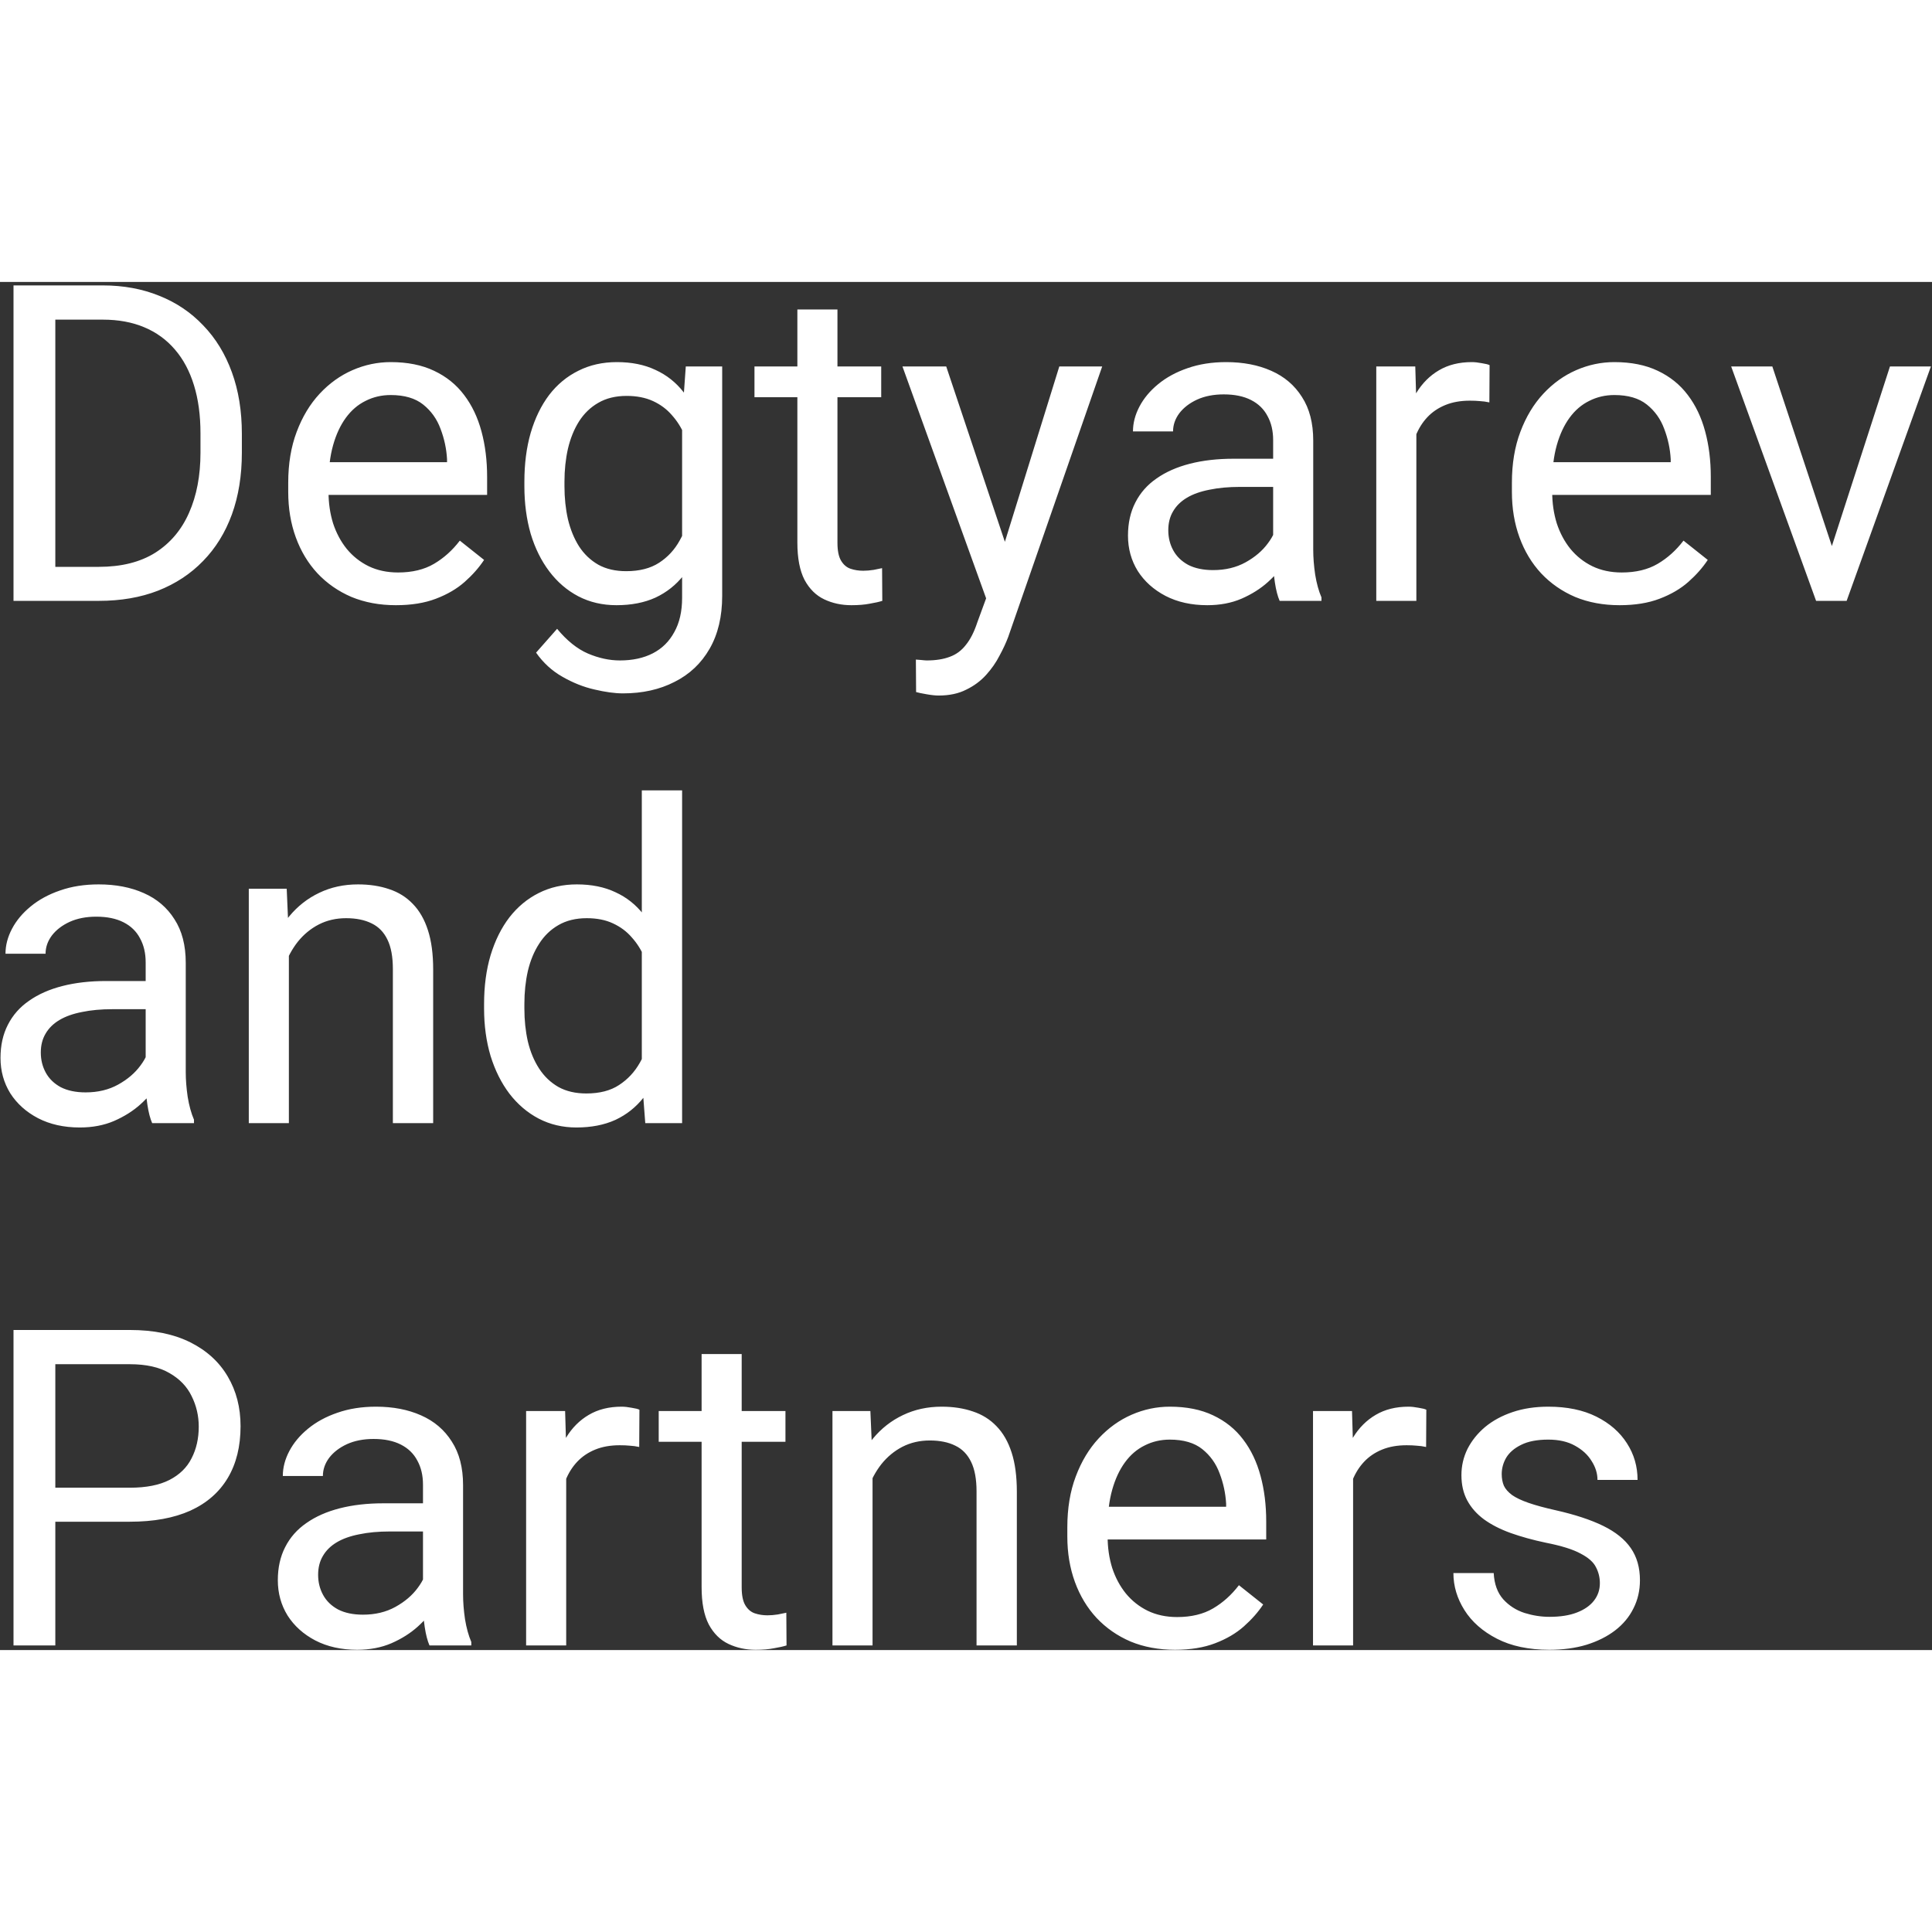 <svg width="80" height="80" viewBox="0 0 418 296" fill="none" xmlns="http://www.w3.org/2000/svg">
<rect x="0" y="0" width="418" height="296" fill="#333333" stroke="none"/>
<path d="M21.391 69H7.141L7.234 61.641H21.391C26.266 61.641 30.328 60.625 33.578 58.594C36.828 56.531 39.266 53.656 40.891 49.969C42.547 46.25 43.375 41.906 43.375 36.938V32.766C43.375 28.859 42.906 25.391 41.969 22.359C41.031 19.297 39.656 16.719 37.844 14.625C36.031 12.5 33.812 10.891 31.188 9.797C28.594 8.703 25.609 8.156 22.234 8.156H6.859V0.75H22.234C26.703 0.75 30.781 1.5 34.469 3C38.156 4.469 41.328 6.609 43.984 9.422C46.672 12.203 48.734 15.578 50.172 19.547C51.609 23.484 52.328 27.922 52.328 32.859V36.938C52.328 41.875 51.609 46.328 50.172 50.297C48.734 54.234 46.656 57.594 43.938 60.375C41.25 63.156 38 65.297 34.188 66.797C30.406 68.266 26.141 69 21.391 69ZM11.969 0.75V69H2.922V0.75H11.969ZM85.656 69.938C82.125 69.938 78.922 69.344 76.047 68.156C73.203 66.938 70.75 65.234 68.688 63.047C66.656 60.859 65.094 58.266 64 55.266C62.906 52.266 62.359 48.984 62.359 45.422V43.453C62.359 39.328 62.969 35.656 64.188 32.438C65.406 29.188 67.062 26.438 69.156 24.188C71.25 21.938 73.625 20.234 76.281 19.078C78.938 17.922 81.688 17.344 84.531 17.344C88.156 17.344 91.281 17.969 93.906 19.219C96.562 20.469 98.734 22.219 100.422 24.469C102.109 26.688 103.359 29.312 104.172 32.344C104.984 35.344 105.391 38.625 105.391 42.188V46.078H67.516V39H96.719V38.344C96.594 36.094 96.125 33.906 95.312 31.781C94.531 29.656 93.281 27.906 91.562 26.531C89.844 25.156 87.5 24.469 84.531 24.469C82.562 24.469 80.75 24.891 79.094 25.734C77.438 26.547 76.016 27.766 74.828 29.391C73.641 31.016 72.719 33 72.062 35.344C71.406 37.688 71.078 40.391 71.078 43.453V45.422C71.078 47.828 71.406 50.094 72.062 52.219C72.75 54.312 73.734 56.156 75.016 57.75C76.328 59.344 77.906 60.594 79.75 61.5C81.625 62.406 83.75 62.859 86.125 62.859C89.188 62.859 91.781 62.234 93.906 60.984C96.031 59.734 97.891 58.062 99.484 55.969L104.734 60.141C103.641 61.797 102.25 63.375 100.562 64.875C98.875 66.375 96.797 67.594 94.328 68.531C91.891 69.469 89 69.938 85.656 69.938ZM148.375 18.281H156.25V67.922C156.25 72.391 155.344 76.203 153.531 79.359C151.719 82.516 149.188 84.906 145.938 86.531C142.719 88.188 139 89.016 134.781 89.016C133.031 89.016 130.969 88.734 128.594 88.172C126.25 87.641 123.938 86.719 121.656 85.406C119.406 84.125 117.516 82.391 115.984 80.203L120.531 75.047C122.656 77.609 124.875 79.391 127.188 80.391C129.531 81.391 131.844 81.891 134.125 81.891C136.875 81.891 139.25 81.375 141.25 80.344C143.25 79.312 144.797 77.781 145.891 75.75C147.016 73.75 147.578 71.281 147.578 68.344V29.438L148.375 18.281ZM113.453 44.203V43.219C113.453 39.344 113.906 35.828 114.812 32.672C115.75 29.484 117.078 26.75 118.797 24.469C120.547 22.188 122.656 20.438 125.125 19.219C127.594 17.969 130.375 17.344 133.469 17.344C136.656 17.344 139.438 17.906 141.812 19.031C144.219 20.125 146.25 21.734 147.906 23.859C149.594 25.953 150.922 28.484 151.891 31.453C152.859 34.422 153.531 37.781 153.906 41.531V45.844C153.562 49.562 152.891 52.906 151.891 55.875C150.922 58.844 149.594 61.375 147.906 63.469C146.25 65.562 144.219 67.172 141.812 68.297C139.406 69.391 136.594 69.938 133.375 69.938C130.344 69.938 127.594 69.297 125.125 68.016C122.688 66.734 120.594 64.938 118.844 62.625C117.094 60.312 115.75 57.594 114.812 54.469C113.906 51.312 113.453 47.891 113.453 44.203ZM122.125 43.219V44.203C122.125 46.734 122.375 49.109 122.875 51.328C123.406 53.547 124.203 55.5 125.266 57.188C126.359 58.875 127.75 60.203 129.438 61.172C131.125 62.109 133.141 62.578 135.484 62.578C138.359 62.578 140.734 61.969 142.609 60.75C144.484 59.531 145.969 57.922 147.062 55.922C148.188 53.922 149.062 51.75 149.688 49.406V38.109C149.344 36.391 148.812 34.734 148.094 33.141C147.406 31.516 146.5 30.078 145.375 28.828C144.281 27.547 142.922 26.531 141.297 25.781C139.672 25.031 137.766 24.656 135.578 24.656C133.203 24.656 131.156 25.156 129.438 26.156C127.75 27.125 126.359 28.469 125.266 30.188C124.203 31.875 123.406 33.844 122.875 36.094C122.375 38.312 122.125 40.688 122.125 43.219ZM190.656 18.281V24.938H163.234V18.281H190.656ZM172.516 5.953H181.188V56.438C181.188 58.156 181.453 59.453 181.984 60.328C182.516 61.203 183.203 61.781 184.047 62.062C184.891 62.344 185.797 62.484 186.766 62.484C187.484 62.484 188.234 62.422 189.016 62.297C189.828 62.141 190.438 62.016 190.844 61.922L190.891 69C190.203 69.219 189.297 69.422 188.172 69.609C187.078 69.828 185.75 69.938 184.188 69.938C182.062 69.938 180.109 69.516 178.328 68.672C176.547 67.828 175.125 66.422 174.062 64.453C173.031 62.453 172.516 59.766 172.516 56.391V5.953ZM215.078 63.75L229.188 18.281H238.469L218.125 76.828C217.656 78.078 217.031 79.422 216.25 80.859C215.5 82.328 214.531 83.719 213.344 85.031C212.156 86.344 210.719 87.406 209.031 88.219C207.375 89.062 205.391 89.484 203.078 89.484C202.391 89.484 201.516 89.391 200.453 89.203C199.391 89.016 198.641 88.859 198.203 88.734L198.156 81.703C198.406 81.734 198.797 81.766 199.328 81.797C199.891 81.859 200.281 81.891 200.5 81.891C202.469 81.891 204.141 81.625 205.516 81.094C206.891 80.594 208.047 79.734 208.984 78.516C209.953 77.328 210.781 75.688 211.469 73.594L215.078 63.75ZM204.719 18.281L217.891 57.656L220.141 66.797L213.906 69.984L195.25 18.281H204.719ZM275.453 60.328V34.219C275.453 32.219 275.047 30.484 274.234 29.016C273.453 27.516 272.266 26.359 270.672 25.547C269.078 24.734 267.109 24.328 264.766 24.328C262.578 24.328 260.656 24.703 259 25.453C257.375 26.203 256.094 27.188 255.156 28.406C254.25 29.625 253.797 30.938 253.797 32.344H245.125C245.125 30.531 245.594 28.734 246.531 26.953C247.469 25.172 248.812 23.562 250.562 22.125C252.344 20.656 254.469 19.5 256.938 18.656C259.438 17.781 262.219 17.344 265.281 17.344C268.969 17.344 272.219 17.969 275.031 19.219C277.875 20.469 280.094 22.359 281.688 24.891C283.312 27.391 284.125 30.531 284.125 34.312V57.938C284.125 59.625 284.266 61.422 284.547 63.328C284.859 65.234 285.312 66.875 285.906 68.25V69H276.859C276.422 68 276.078 66.672 275.828 65.016C275.578 63.328 275.453 61.766 275.453 60.328ZM276.953 38.25L277.047 44.344H268.281C265.812 44.344 263.609 44.547 261.672 44.953C259.734 45.328 258.109 45.906 256.797 46.688C255.484 47.469 254.484 48.453 253.797 49.641C253.109 50.797 252.766 52.156 252.766 53.719C252.766 55.312 253.125 56.766 253.844 58.078C254.562 59.391 255.641 60.438 257.078 61.219C258.547 61.969 260.344 62.344 262.469 62.344C265.125 62.344 267.469 61.781 269.5 60.656C271.531 59.531 273.141 58.156 274.328 56.531C275.547 54.906 276.203 53.328 276.297 51.797L280 55.969C279.781 57.281 279.188 58.734 278.219 60.328C277.25 61.922 275.953 63.453 274.328 64.922C272.734 66.359 270.828 67.562 268.609 68.531C266.422 69.469 263.953 69.938 261.203 69.938C257.766 69.938 254.75 69.266 252.156 67.922C249.594 66.578 247.594 64.781 246.156 62.531C244.75 60.25 244.047 57.703 244.047 54.891C244.047 52.172 244.578 49.781 245.641 47.719C246.703 45.625 248.234 43.891 250.234 42.516C252.234 41.109 254.641 40.047 257.453 39.328C260.266 38.609 263.406 38.25 266.875 38.25H276.953ZM306.438 26.25V69H297.766V18.281H306.203L306.438 26.25ZM322.281 18L322.234 26.062C321.516 25.906 320.828 25.812 320.172 25.781C319.547 25.719 318.828 25.688 318.016 25.688C316.016 25.688 314.25 26 312.719 26.625C311.188 27.25 309.891 28.125 308.828 29.25C307.766 30.375 306.922 31.719 306.297 33.281C305.703 34.812 305.312 36.5 305.125 38.344L302.688 39.75C302.688 36.688 302.984 33.812 303.578 31.125C304.203 28.438 305.156 26.062 306.438 24C307.719 21.906 309.344 20.281 311.312 19.125C313.312 17.938 315.688 17.344 318.438 17.344C319.062 17.344 319.781 17.422 320.594 17.578C321.406 17.703 321.969 17.844 322.281 18ZM350.406 69.938C346.875 69.938 343.672 69.344 340.797 68.156C337.953 66.938 335.5 65.234 333.438 63.047C331.406 60.859 329.844 58.266 328.75 55.266C327.656 52.266 327.109 48.984 327.109 45.422V43.453C327.109 39.328 327.719 35.656 328.938 32.438C330.156 29.188 331.812 26.438 333.906 24.188C336 21.938 338.375 20.234 341.031 19.078C343.688 17.922 346.438 17.344 349.281 17.344C352.906 17.344 356.031 17.969 358.656 19.219C361.312 20.469 363.484 22.219 365.172 24.469C366.859 26.688 368.109 29.312 368.922 32.344C369.734 35.344 370.141 38.625 370.141 42.188V46.078H332.266V39H361.469V38.344C361.344 36.094 360.875 33.906 360.062 31.781C359.281 29.656 358.031 27.906 356.312 26.531C354.594 25.156 352.25 24.469 349.281 24.469C347.312 24.469 345.5 24.891 343.844 25.734C342.188 26.547 340.766 27.766 339.578 29.391C338.391 31.016 337.469 33 336.812 35.344C336.156 37.688 335.828 40.391 335.828 43.453V45.422C335.828 47.828 336.156 50.094 336.812 52.219C337.5 54.312 338.484 56.156 339.766 57.75C341.078 59.344 342.656 60.594 344.5 61.5C346.375 62.406 348.5 62.859 350.875 62.859C353.938 62.859 356.531 62.234 358.656 60.984C360.781 59.734 362.641 58.062 364.234 55.969L369.484 60.141C368.391 61.797 367 63.375 365.312 64.875C363.625 66.375 361.547 67.594 359.078 68.531C356.641 69.469 353.75 69.938 350.406 69.938ZM395.031 61.172L408.906 18.281H417.766L399.531 69H393.719L395.031 61.172ZM383.453 18.281L397.75 61.406L398.734 69H392.922L374.547 18.281H383.453ZM31.516 173.328V147.219C31.516 145.219 31.109 143.484 30.297 142.016C29.516 140.516 28.328 139.359 26.734 138.547C25.141 137.734 23.172 137.328 20.828 137.328C18.641 137.328 16.719 137.703 15.062 138.453C13.438 139.203 12.156 140.188 11.219 141.406C10.312 142.625 9.859 143.938 9.859 145.344H1.188C1.188 143.531 1.656 141.734 2.594 139.953C3.531 138.172 4.875 136.562 6.625 135.125C8.406 133.656 10.531 132.5 13 131.656C15.5 130.781 18.281 130.344 21.344 130.344C25.031 130.344 28.281 130.969 31.094 132.219C33.938 133.469 36.156 135.359 37.75 137.891C39.375 140.391 40.188 143.531 40.188 147.312V170.938C40.188 172.625 40.328 174.422 40.609 176.328C40.922 178.234 41.375 179.875 41.969 181.25V182H32.922C32.484 181 32.141 179.672 31.891 178.016C31.641 176.328 31.516 174.766 31.516 173.328ZM33.016 151.25L33.109 157.344H24.344C21.875 157.344 19.672 157.547 17.734 157.953C15.797 158.328 14.172 158.906 12.859 159.688C11.547 160.469 10.547 161.453 9.859 162.641C9.172 163.797 8.828 165.156 8.828 166.719C8.828 168.312 9.188 169.766 9.906 171.078C10.625 172.391 11.703 173.438 13.141 174.219C14.609 174.969 16.406 175.344 18.531 175.344C21.188 175.344 23.531 174.781 25.562 173.656C27.594 172.531 29.203 171.156 30.391 169.531C31.609 167.906 32.266 166.328 32.359 164.797L36.062 168.969C35.844 170.281 35.25 171.734 34.281 173.328C33.312 174.922 32.016 176.453 30.391 177.922C28.797 179.359 26.891 180.562 24.672 181.531C22.484 182.469 20.016 182.938 17.266 182.938C13.828 182.938 10.812 182.266 8.219 180.922C5.656 179.578 3.656 177.781 2.219 175.531C0.812 173.25 0.109 170.703 0.109 167.891C0.109 165.172 0.641 162.781 1.703 160.719C2.766 158.625 4.297 156.891 6.297 155.516C8.297 154.109 10.703 153.047 13.516 152.328C16.328 151.609 19.469 151.25 22.938 151.25H33.016ZM62.5 142.109V182H53.828V131.281H62.031L62.5 142.109ZM60.438 154.719L56.828 154.578C56.859 151.109 57.375 147.906 58.375 144.969C59.375 142 60.781 139.422 62.594 137.234C64.406 135.047 66.562 133.359 69.062 132.172C71.594 130.953 74.391 130.344 77.453 130.344C79.953 130.344 82.203 130.688 84.203 131.375C86.203 132.031 87.906 133.094 89.312 134.562C90.75 136.031 91.844 137.938 92.594 140.281C93.344 142.594 93.719 145.422 93.719 148.766V182H85V148.672C85 146.016 84.609 143.891 83.828 142.297C83.047 140.672 81.906 139.5 80.406 138.781C78.906 138.031 77.062 137.656 74.875 137.656C72.719 137.656 70.75 138.109 68.969 139.016C67.219 139.922 65.703 141.172 64.422 142.766C63.172 144.359 62.188 146.188 61.469 148.25C60.781 150.281 60.438 152.438 60.438 154.719ZM138.859 172.156V110H147.578V182H139.609L138.859 172.156ZM104.734 157.203V156.219C104.734 152.344 105.203 148.828 106.141 145.672C107.109 142.484 108.469 139.75 110.219 137.469C112 135.188 114.109 133.438 116.547 132.219C119.016 130.969 121.766 130.344 124.797 130.344C127.984 130.344 130.766 130.906 133.141 132.031C135.547 133.125 137.578 134.734 139.234 136.859C140.922 138.953 142.25 141.484 143.219 144.453C144.188 147.422 144.859 150.781 145.234 154.531V158.844C144.891 162.562 144.219 165.906 143.219 168.875C142.25 171.844 140.922 174.375 139.234 176.469C137.578 178.562 135.547 180.172 133.141 181.297C130.734 182.391 127.922 182.938 124.703 182.938C121.734 182.938 119.016 182.297 116.547 181.016C114.109 179.734 112 177.938 110.219 175.625C108.469 173.312 107.109 170.594 106.141 167.469C105.203 164.312 104.734 160.891 104.734 157.203ZM113.453 156.219V157.203C113.453 159.734 113.703 162.109 114.203 164.328C114.734 166.547 115.547 168.5 116.641 170.188C117.734 171.875 119.125 173.203 120.812 174.172C122.5 175.109 124.516 175.578 126.859 175.578C129.734 175.578 132.094 174.969 133.938 173.75C135.812 172.531 137.312 170.922 138.438 168.922C139.562 166.922 140.438 164.75 141.062 162.406V151.109C140.688 149.391 140.141 147.734 139.422 146.141C138.734 144.516 137.828 143.078 136.703 141.828C135.609 140.547 134.25 139.531 132.625 138.781C131.031 138.031 129.141 137.656 126.953 137.656C124.578 137.656 122.531 138.156 120.812 139.156C119.125 140.125 117.734 141.469 116.641 143.188C115.547 144.875 114.734 146.844 114.203 149.094C113.703 151.312 113.453 153.688 113.453 156.219ZM28.094 268.234H9.859V260.875H28.094C31.625 260.875 34.484 260.312 36.672 259.188C38.859 258.062 40.453 256.5 41.453 254.5C42.484 252.5 43 250.219 43 247.656C43 245.312 42.484 243.109 41.453 241.047C40.453 238.984 38.859 237.328 36.672 236.078C34.484 234.797 31.625 234.156 28.094 234.156H11.969V295H2.922V226.75H28.094C33.25 226.75 37.609 227.641 41.172 229.422C44.734 231.203 47.438 233.672 49.281 236.828C51.125 239.953 52.047 243.531 52.047 247.562C52.047 251.938 51.125 255.672 49.281 258.766C47.438 261.859 44.734 264.219 41.172 265.844C37.609 267.438 33.25 268.234 28.094 268.234ZM91.516 286.328V260.219C91.516 258.219 91.109 256.484 90.297 255.016C89.516 253.516 88.328 252.359 86.734 251.547C85.141 250.734 83.172 250.328 80.828 250.328C78.641 250.328 76.719 250.703 75.062 251.453C73.438 252.203 72.156 253.188 71.219 254.406C70.312 255.625 69.859 256.938 69.859 258.344H61.188C61.188 256.531 61.656 254.734 62.594 252.953C63.531 251.172 64.875 249.562 66.625 248.125C68.406 246.656 70.531 245.5 73 244.656C75.5 243.781 78.281 243.344 81.344 243.344C85.031 243.344 88.281 243.969 91.094 245.219C93.938 246.469 96.156 248.359 97.75 250.891C99.375 253.391 100.188 256.531 100.188 260.312V283.938C100.188 285.625 100.328 287.422 100.609 289.328C100.922 291.234 101.375 292.875 101.969 294.25V295H92.922C92.484 294 92.141 292.672 91.891 291.016C91.641 289.328 91.516 287.766 91.516 286.328ZM93.016 264.25L93.109 270.344H84.344C81.875 270.344 79.672 270.547 77.734 270.953C75.797 271.328 74.172 271.906 72.859 272.688C71.547 273.469 70.547 274.453 69.859 275.641C69.172 276.797 68.828 278.156 68.828 279.719C68.828 281.312 69.188 282.766 69.906 284.078C70.625 285.391 71.703 286.438 73.141 287.219C74.609 287.969 76.406 288.344 78.531 288.344C81.188 288.344 83.531 287.781 85.562 286.656C87.594 285.531 89.203 284.156 90.391 282.531C91.609 280.906 92.266 279.328 92.359 277.797L96.062 281.969C95.844 283.281 95.25 284.734 94.281 286.328C93.312 287.922 92.016 289.453 90.391 290.922C88.797 292.359 86.891 293.562 84.672 294.531C82.484 295.469 80.016 295.938 77.266 295.938C73.828 295.938 70.812 295.266 68.219 293.922C65.656 292.578 63.656 290.781 62.219 288.531C60.812 286.25 60.109 283.703 60.109 280.891C60.109 278.172 60.641 275.781 61.703 273.719C62.766 271.625 64.297 269.891 66.297 268.516C68.297 267.109 70.703 266.047 73.516 265.328C76.328 264.609 79.469 264.25 82.938 264.25H93.016ZM122.5 252.25V295H113.828V244.281H122.266L122.5 252.25ZM138.344 244L138.297 252.062C137.578 251.906 136.891 251.812 136.234 251.781C135.609 251.719 134.891 251.688 134.078 251.688C132.078 251.688 130.312 252 128.781 252.625C127.25 253.25 125.953 254.125 124.891 255.25C123.828 256.375 122.984 257.719 122.359 259.281C121.766 260.812 121.375 262.5 121.188 264.344L118.75 265.75C118.75 262.688 119.047 259.812 119.641 257.125C120.266 254.438 121.219 252.062 122.5 250C123.781 247.906 125.406 246.281 127.375 245.125C129.375 243.938 131.75 243.344 134.5 243.344C135.125 243.344 135.844 243.422 136.656 243.578C137.469 243.703 138.031 243.844 138.344 244ZM169.938 244.281V250.938H142.516V244.281H169.938ZM151.797 231.953H160.469V282.438C160.469 284.156 160.734 285.453 161.266 286.328C161.797 287.203 162.484 287.781 163.328 288.062C164.172 288.344 165.078 288.484 166.047 288.484C166.766 288.484 167.516 288.422 168.297 288.297C169.109 288.141 169.719 288.016 170.125 287.922L170.172 295C169.484 295.219 168.578 295.422 167.453 295.609C166.359 295.828 165.031 295.938 163.469 295.938C161.344 295.938 159.391 295.516 157.609 294.672C155.828 293.828 154.406 292.422 153.344 290.453C152.312 288.453 151.797 285.766 151.797 282.391V231.953ZM188.781 255.109V295H180.109V244.281H188.312L188.781 255.109ZM186.719 267.719L183.109 267.578C183.141 264.109 183.656 260.906 184.656 257.969C185.656 255 187.062 252.422 188.875 250.234C190.688 248.047 192.844 246.359 195.344 245.172C197.875 243.953 200.672 243.344 203.734 243.344C206.234 243.344 208.484 243.688 210.484 244.375C212.484 245.031 214.188 246.094 215.594 247.562C217.031 249.031 218.125 250.938 218.875 253.281C219.625 255.594 220 258.422 220 261.766V295H211.281V261.672C211.281 259.016 210.891 256.891 210.109 255.297C209.328 253.672 208.188 252.5 206.688 251.781C205.188 251.031 203.344 250.656 201.156 250.656C199 250.656 197.031 251.109 195.25 252.016C193.5 252.922 191.984 254.172 190.703 255.766C189.453 257.359 188.469 259.188 187.75 261.25C187.062 263.281 186.719 265.438 186.719 267.719ZM254.219 295.938C250.688 295.938 247.484 295.344 244.609 294.156C241.766 292.938 239.312 291.234 237.25 289.047C235.219 286.859 233.656 284.266 232.562 281.266C231.469 278.266 230.922 274.984 230.922 271.422V269.453C230.922 265.328 231.531 261.656 232.75 258.438C233.969 255.188 235.625 252.438 237.719 250.188C239.812 247.938 242.188 246.234 244.844 245.078C247.5 243.922 250.25 243.344 253.094 243.344C256.719 243.344 259.844 243.969 262.469 245.219C265.125 246.469 267.297 248.219 268.984 250.469C270.672 252.688 271.922 255.312 272.734 258.344C273.547 261.344 273.953 264.625 273.953 268.188V272.078H236.078V265H265.281V264.344C265.156 262.094 264.688 259.906 263.875 257.781C263.094 255.656 261.844 253.906 260.125 252.531C258.406 251.156 256.062 250.469 253.094 250.469C251.125 250.469 249.312 250.891 247.656 251.734C246 252.547 244.578 253.766 243.391 255.391C242.203 257.016 241.281 259 240.625 261.344C239.969 263.688 239.641 266.391 239.641 269.453V271.422C239.641 273.828 239.969 276.094 240.625 278.219C241.312 280.312 242.297 282.156 243.578 283.75C244.891 285.344 246.469 286.594 248.312 287.5C250.188 288.406 252.312 288.859 254.688 288.859C257.75 288.859 260.344 288.234 262.469 286.984C264.594 285.734 266.453 284.062 268.047 281.969L273.297 286.141C272.203 287.797 270.812 289.375 269.125 290.875C267.438 292.375 265.359 293.594 262.891 294.531C260.453 295.469 257.562 295.938 254.219 295.938ZM292.75 252.25V295H284.078V244.281H292.516L292.75 252.25ZM308.594 244L308.547 252.062C307.828 251.906 307.141 251.812 306.484 251.781C305.859 251.719 305.141 251.688 304.328 251.688C302.328 251.688 300.562 252 299.031 252.625C297.5 253.25 296.203 254.125 295.141 255.25C294.078 256.375 293.234 257.719 292.609 259.281C292.016 260.812 291.625 262.5 291.438 264.344L289 265.75C289 262.688 289.297 259.812 289.891 257.125C290.516 254.438 291.469 252.062 292.75 250C294.031 247.906 295.656 246.281 297.625 245.125C299.625 243.938 302 243.344 304.75 243.344C305.375 243.344 306.094 243.422 306.906 243.578C307.719 243.703 308.281 243.844 308.594 244ZM346.141 281.547C346.141 280.297 345.859 279.141 345.297 278.078C344.766 276.984 343.656 276 341.969 275.125C340.312 274.219 337.812 273.438 334.469 272.781C331.656 272.188 329.109 271.484 326.828 270.672C324.578 269.859 322.656 268.875 321.062 267.719C319.5 266.562 318.297 265.203 317.453 263.641C316.609 262.078 316.188 260.25 316.188 258.156C316.188 256.156 316.625 254.266 317.5 252.484C318.406 250.703 319.672 249.125 321.297 247.75C322.953 246.375 324.938 245.297 327.25 244.516C329.562 243.734 332.141 243.344 334.984 243.344C339.047 243.344 342.516 244.062 345.391 245.5C348.266 246.938 350.469 248.859 352 251.266C353.531 253.641 354.297 256.281 354.297 259.188H345.625C345.625 257.781 345.203 256.422 344.359 255.109C343.547 253.766 342.344 252.656 340.75 251.781C339.188 250.906 337.266 250.469 334.984 250.469C332.578 250.469 330.625 250.844 329.125 251.594C327.656 252.312 326.578 253.234 325.891 254.359C325.234 255.484 324.906 256.672 324.906 257.922C324.906 258.859 325.062 259.703 325.375 260.453C325.719 261.172 326.312 261.844 327.156 262.469C328 263.062 329.188 263.625 330.719 264.156C332.25 264.688 334.203 265.219 336.578 265.75C340.734 266.688 344.156 267.812 346.844 269.125C349.531 270.438 351.531 272.047 352.844 273.953C354.156 275.859 354.812 278.172 354.812 280.891C354.812 283.109 354.344 285.141 353.406 286.984C352.5 288.828 351.172 290.422 349.422 291.766C347.703 293.078 345.641 294.109 343.234 294.859C340.859 295.578 338.188 295.938 335.219 295.938C330.75 295.938 326.969 295.141 323.875 293.547C320.781 291.953 318.438 289.891 316.844 287.359C315.25 284.828 314.453 282.156 314.453 279.344H323.172C323.297 281.719 323.984 283.609 325.234 285.016C326.484 286.391 328.016 287.375 329.828 287.969C331.641 288.531 333.438 288.812 335.219 288.812C337.594 288.812 339.578 288.5 341.172 287.875C342.797 287.25 344.031 286.391 344.875 285.297C345.719 284.203 346.141 282.953 346.141 281.547Z" fill="#fff"/>
</svg>
